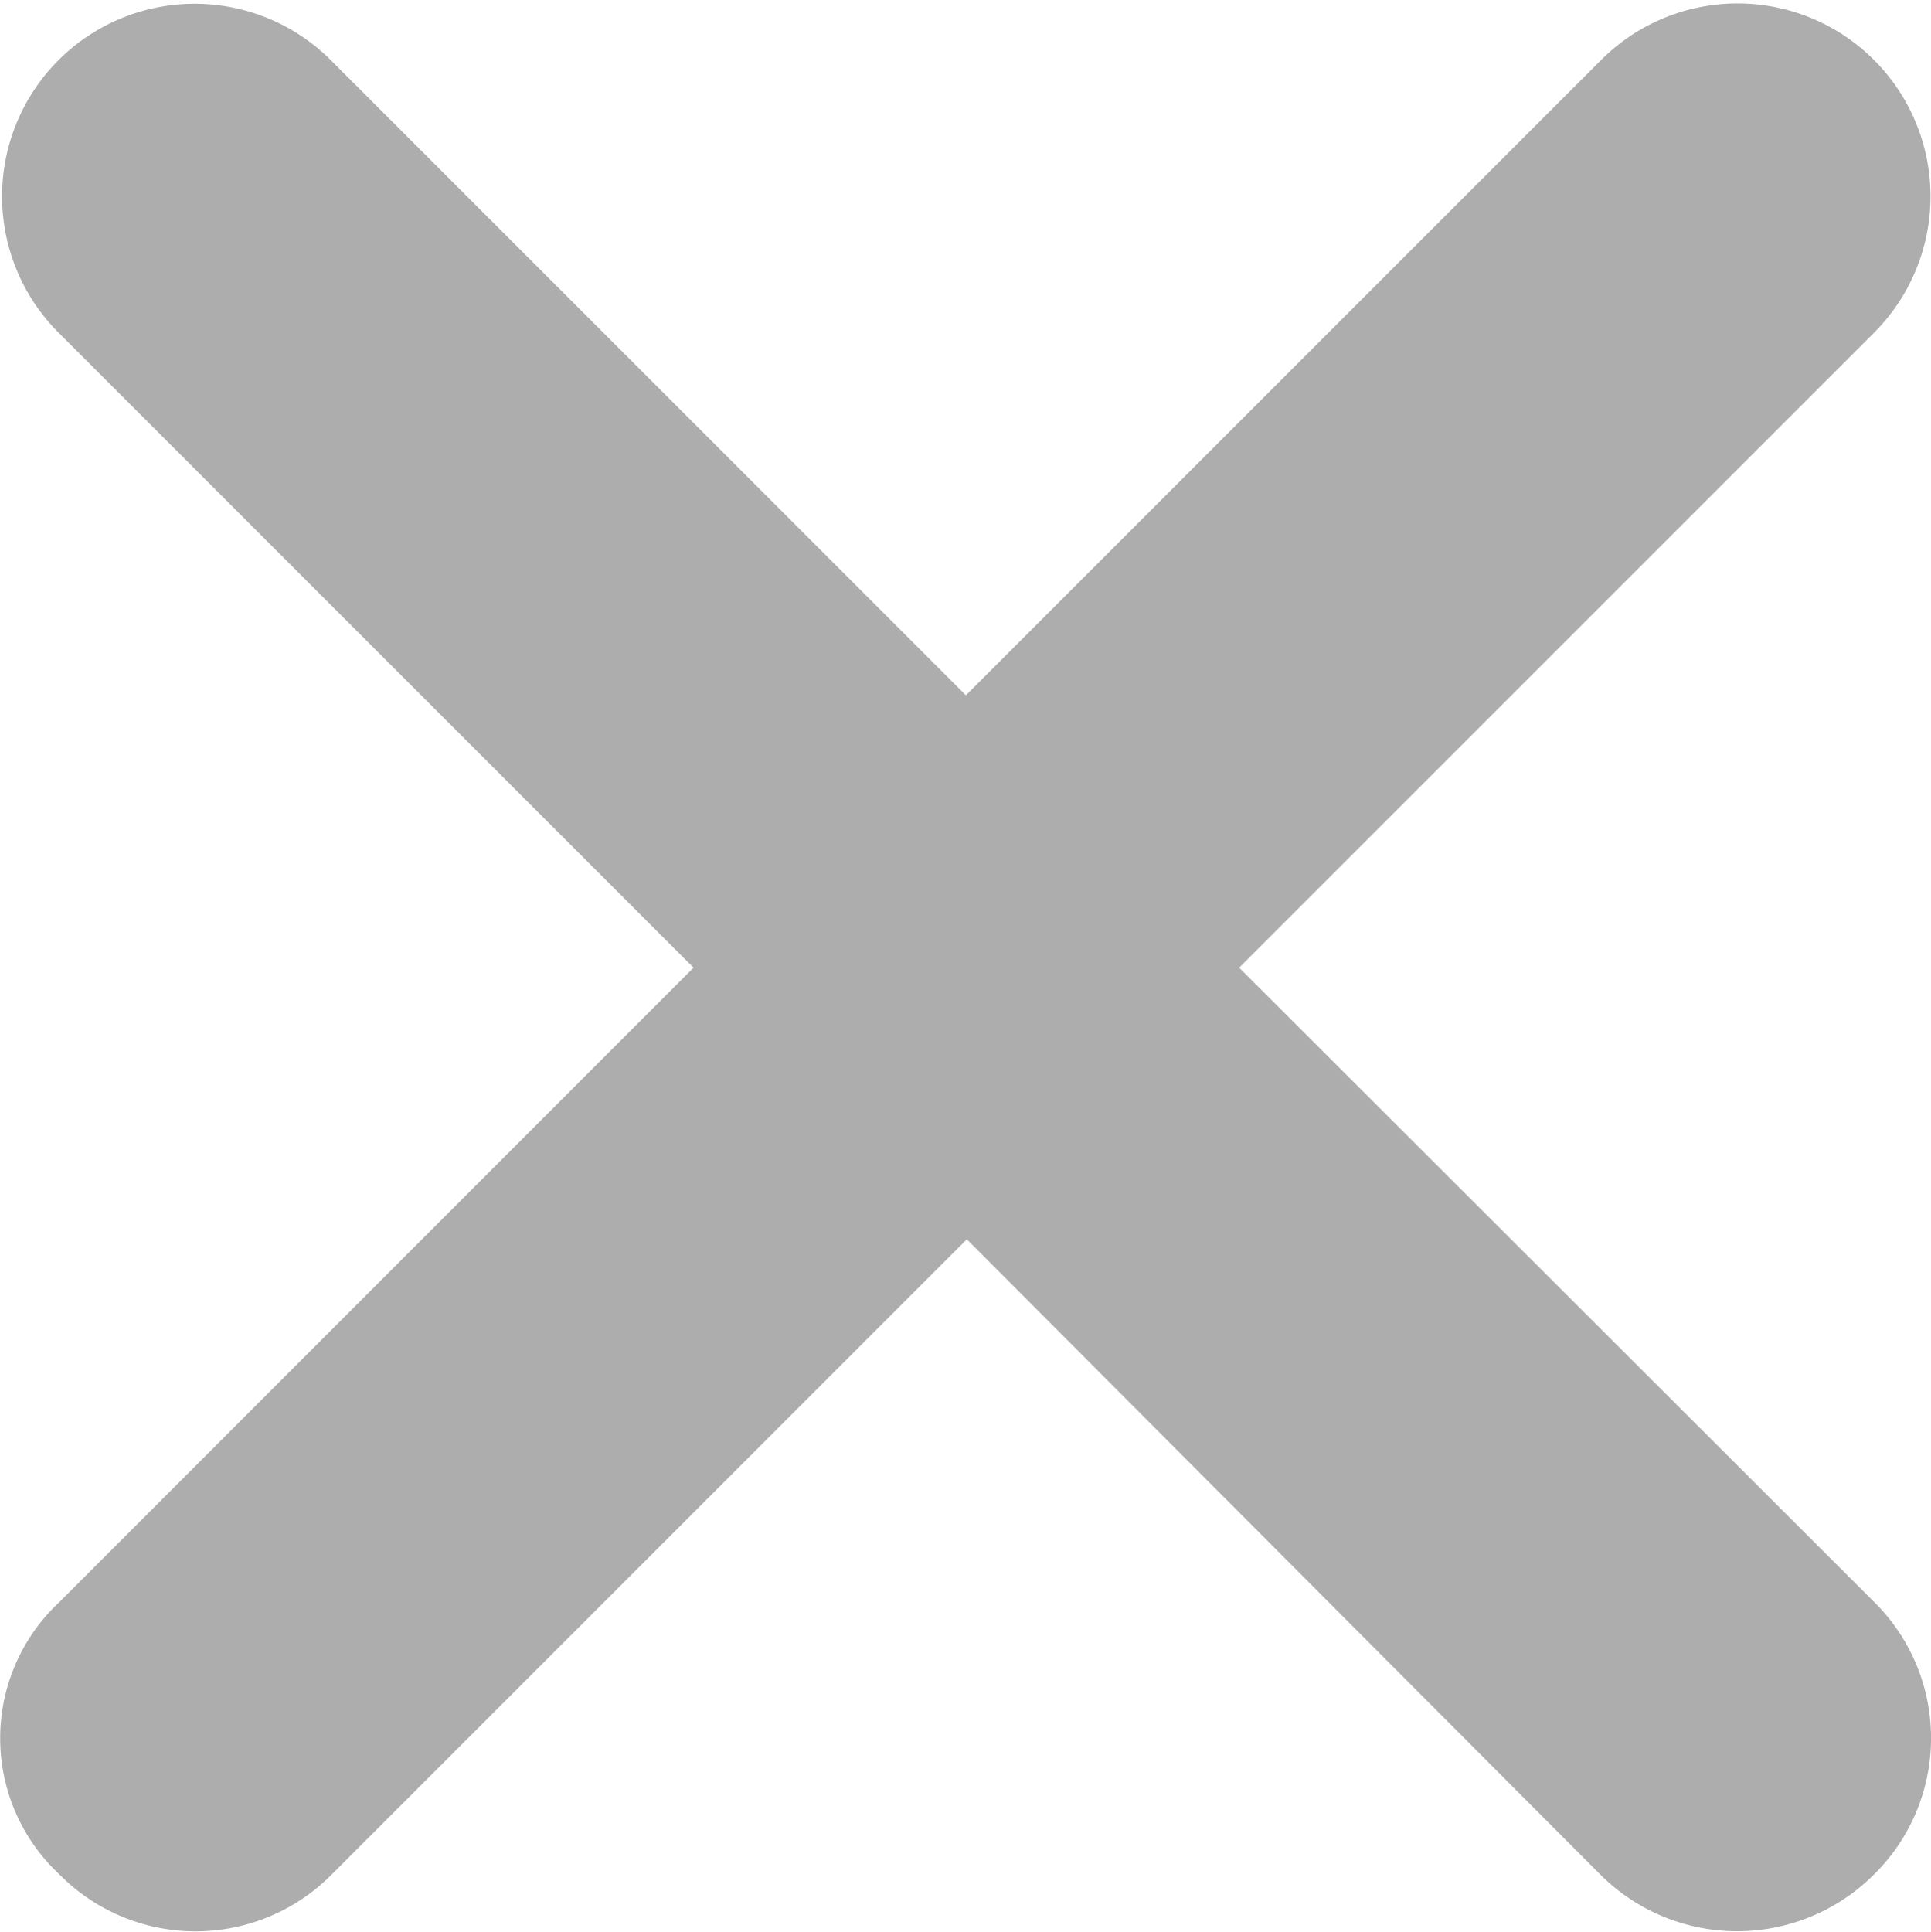 <svg xmlns="http://www.w3.org/2000/svg" width="10.302" height="10.307" viewBox="0 0 10.302 10.307">
  <g id="Icon_ionic-ios-close-circle-outline" data-name="Icon ionic-ios-close-circle-outline" transform="translate(-7.07 -7.068)">
    <path id="Path_3001" data-name="Path 3001" d="M22.358,20.9,18.97,17.516l3.388-3.388A1.027,1.027,0,0,0,20.9,12.675l-3.388,3.388-3.388-3.388a1.027,1.027,0,0,0-1.453,1.453l3.388,3.388L12.676,20.9a.993.993,0,0,0,0,1.453,1.021,1.021,0,0,0,1.453,0l3.388-3.388L20.9,22.357a1.032,1.032,0,0,0,1.453,0A1.021,1.021,0,0,0,22.358,20.9Z" transform="translate(-5.289 -5.286)" fill="#adadad"/>
  </g>
</svg>
